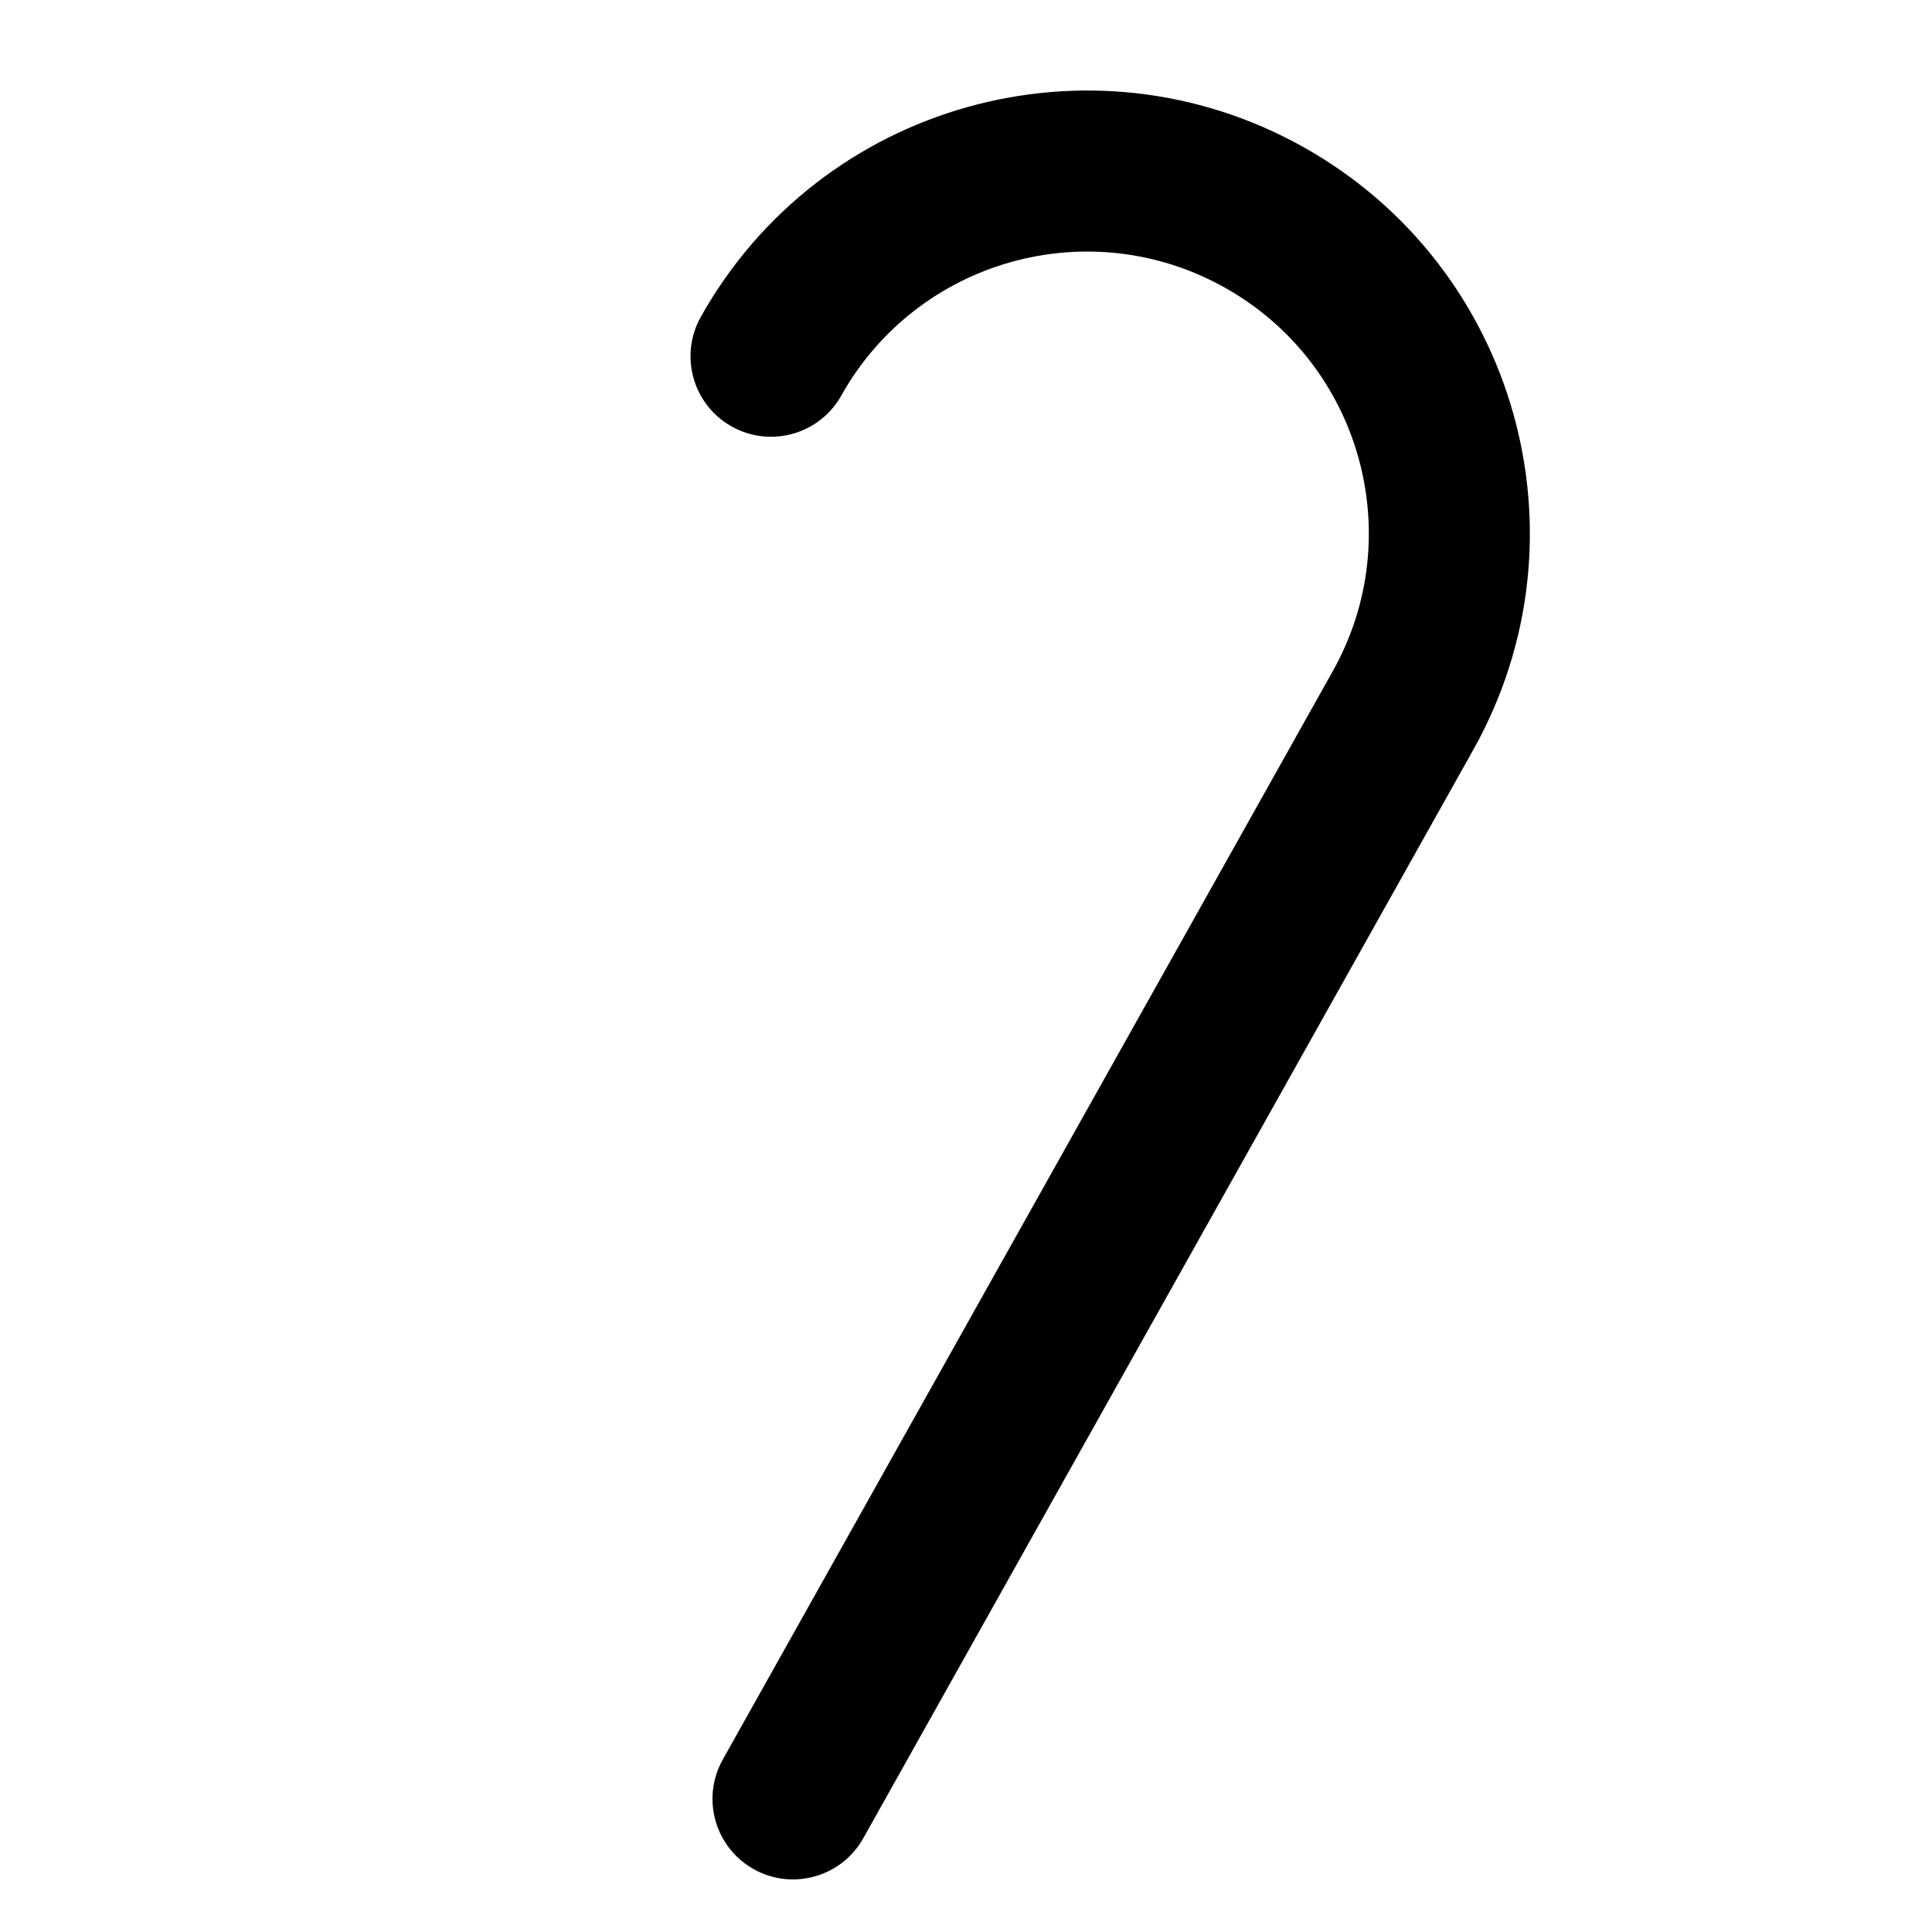 <svg width="48" height="48" viewBox="0 0 48 48" fill="none" xmlns="http://www.w3.org/2000/svg">
<g clip-path="url(#clip0)">
<path d="M17.411 7.873C16.871 8.837 17.215 10.056 18.178 10.596C19.142 11.136 20.361 10.792 20.901 9.829L17.411 7.873ZM17.957 43.716C17.417 44.679 17.761 45.898 18.724 46.438C19.688 46.978 20.907 46.635 21.447 45.672L17.957 43.716ZM20.901 9.829C22.791 6.456 27.057 5.255 30.429 7.145L32.385 3.655C27.085 0.685 20.381 2.574 17.411 7.873L20.901 9.829ZM30.429 7.145C33.802 9.035 35.004 13.301 33.113 16.674L36.603 18.629C39.573 13.329 37.685 6.626 32.385 3.655L30.429 7.145ZM33.113 16.674L17.957 43.716L21.447 45.672L36.603 18.629L33.113 16.674Z" fill="black"/>
</g>
<defs>
<clipPath id="clip0">
<rect width="48" height="48" fill="white"/>
</clipPath>
</defs>
</svg>
